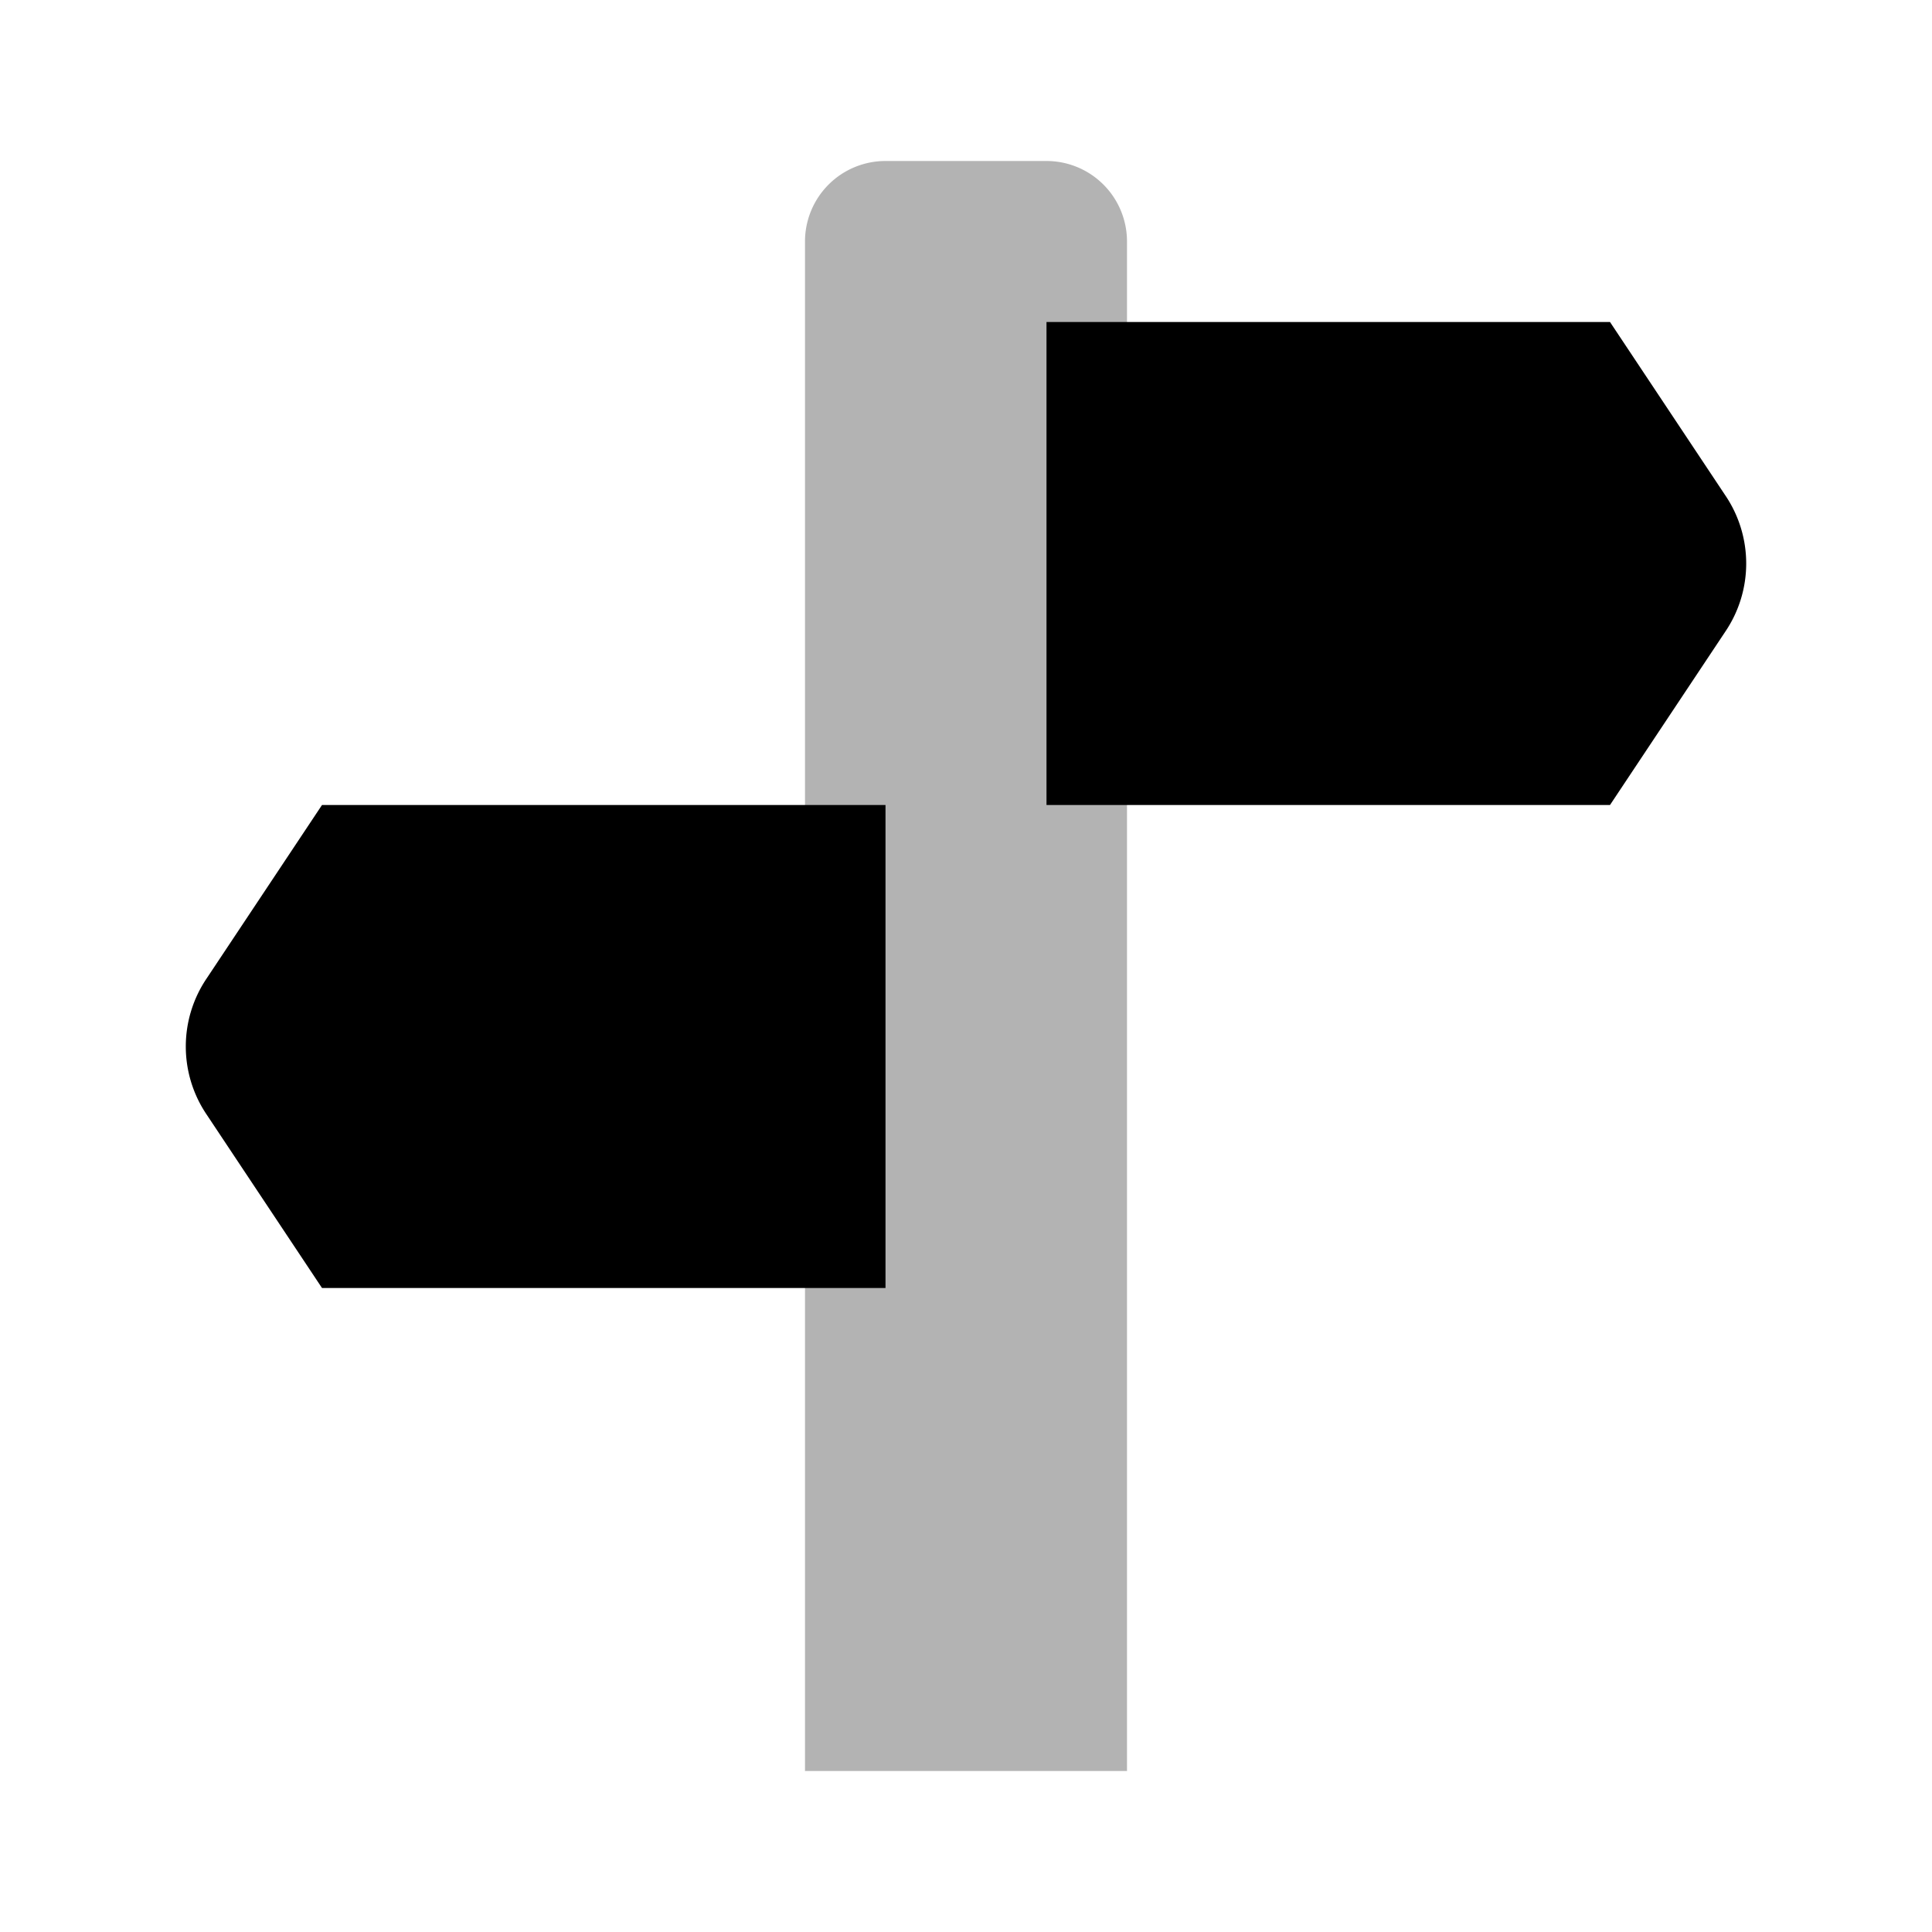 <svg xmlns="http://www.w3.org/2000/svg" viewBox="0 0 24 24"><defs><style>.cls-1{opacity:0.3;}</style></defs><g id="Map_and_Navigation" data-name="Map and Navigation"><g id="map001-010"><g id="map009"><path class="cls-1" d="M11,2h2a1,1,0,0,1,1,1V22a0,0,0,0,1,0,0H10a0,0,0,0,1,0,0V3A1,1,0,0,1,11,2Z"/><path d="M20,10H13V4h7l1.43,2.15a1.51,1.51,0,0,1,0,1.7Z"/><path d="M4,16h7V10H4L2.57,12.15a1.51,1.51,0,0,0,0,1.7Z"/></g></g></g></svg>
